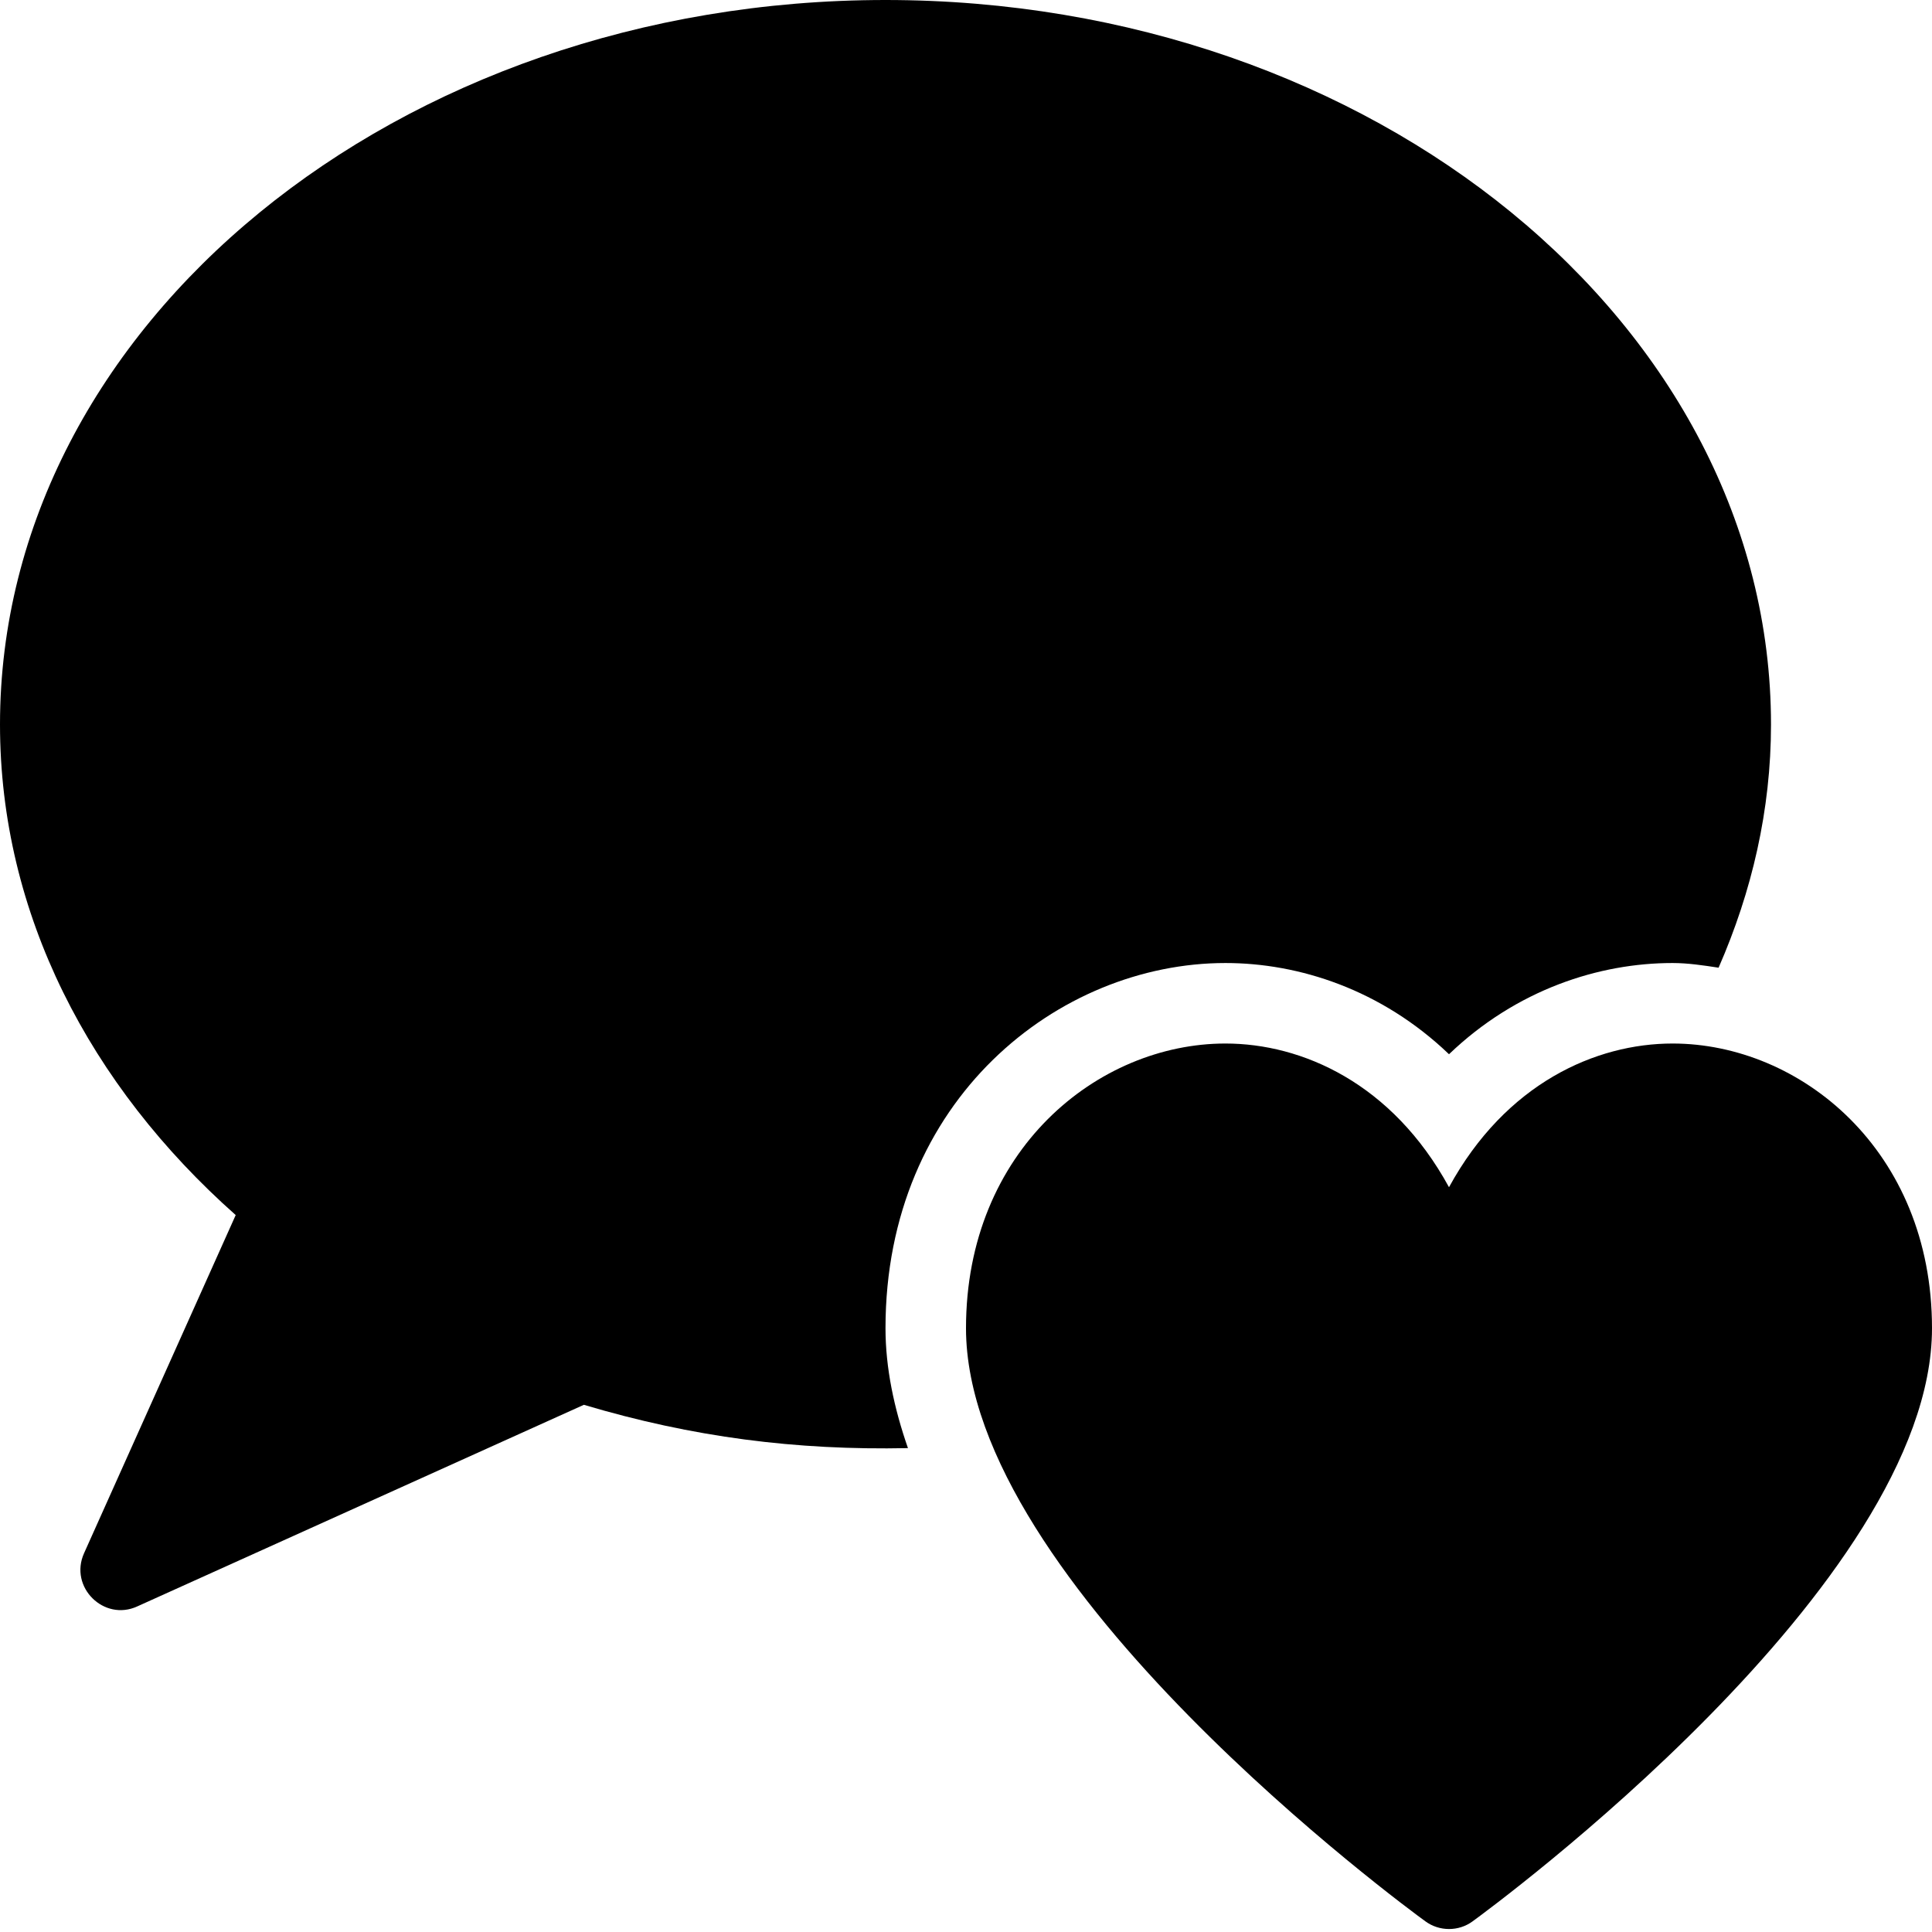 <?xml version="1.0" encoding="utf-8"?>
<!-- Generator: Adobe Illustrator 19.2.1, SVG Export Plug-In . SVG Version: 6.00 Build 0)  -->
<svg version="1.1" xmlns="http://www.w3.org/2000/svg" xmlns:xlink="http://www.w3.org/1999/xlink" x="0px" y="0px" width="24px"
	 height="24px" viewBox="0 0 24 24" enable-background="new 0 0 24 24" xml:space="preserve">
<g id="Filled_Icons_1_">
	<g id="Filled_Icons">
		<g>
			<path d="M11,16.5c0-2.84,2.148-4.537,4.223-4.537c0.911,0,1.937,0.328,2.777,1.133c0.84-0.805,1.866-1.133,2.777-1.133
				c0.191,0,0.382,0.029,0.572,0.058C21.763,11.075,22,10.061,22,9c0-4.962-4.935-9-11-9S0,4.038,0,9
				c0,2.352,1.117,4.488,2.928,6.094l-1.884,4.201c-0.189,0.421,0.248,0.851,0.662,0.66l5.547-2.504
				c1.348,0.402,2.634,0.567,4.026,0.538C11.106,17.492,11,16.993,11,16.5z"/>
			<path d="M20.777,12.963c-0.951,0-2.071,0.492-2.777,1.785c-0.706-1.293-1.826-1.785-2.777-1.785C13.639,12.963,12,14.286,12,16.5
				c0,3.182,5.473,7.197,5.706,7.367c0.087,0.064,0.191,0.096,0.294,0.096s0.206-0.031,0.294-0.096C18.527,23.697,24,19.682,24,16.5
				C24,14.286,22.361,12.963,20.777,12.963z"/>
		</g>
	</g>
	<g id="New_icons">
	</g>
</g>
<g id="Invisible_Shape">
	<rect fill="none" width="24" height="24"/>
</g>
</svg>
